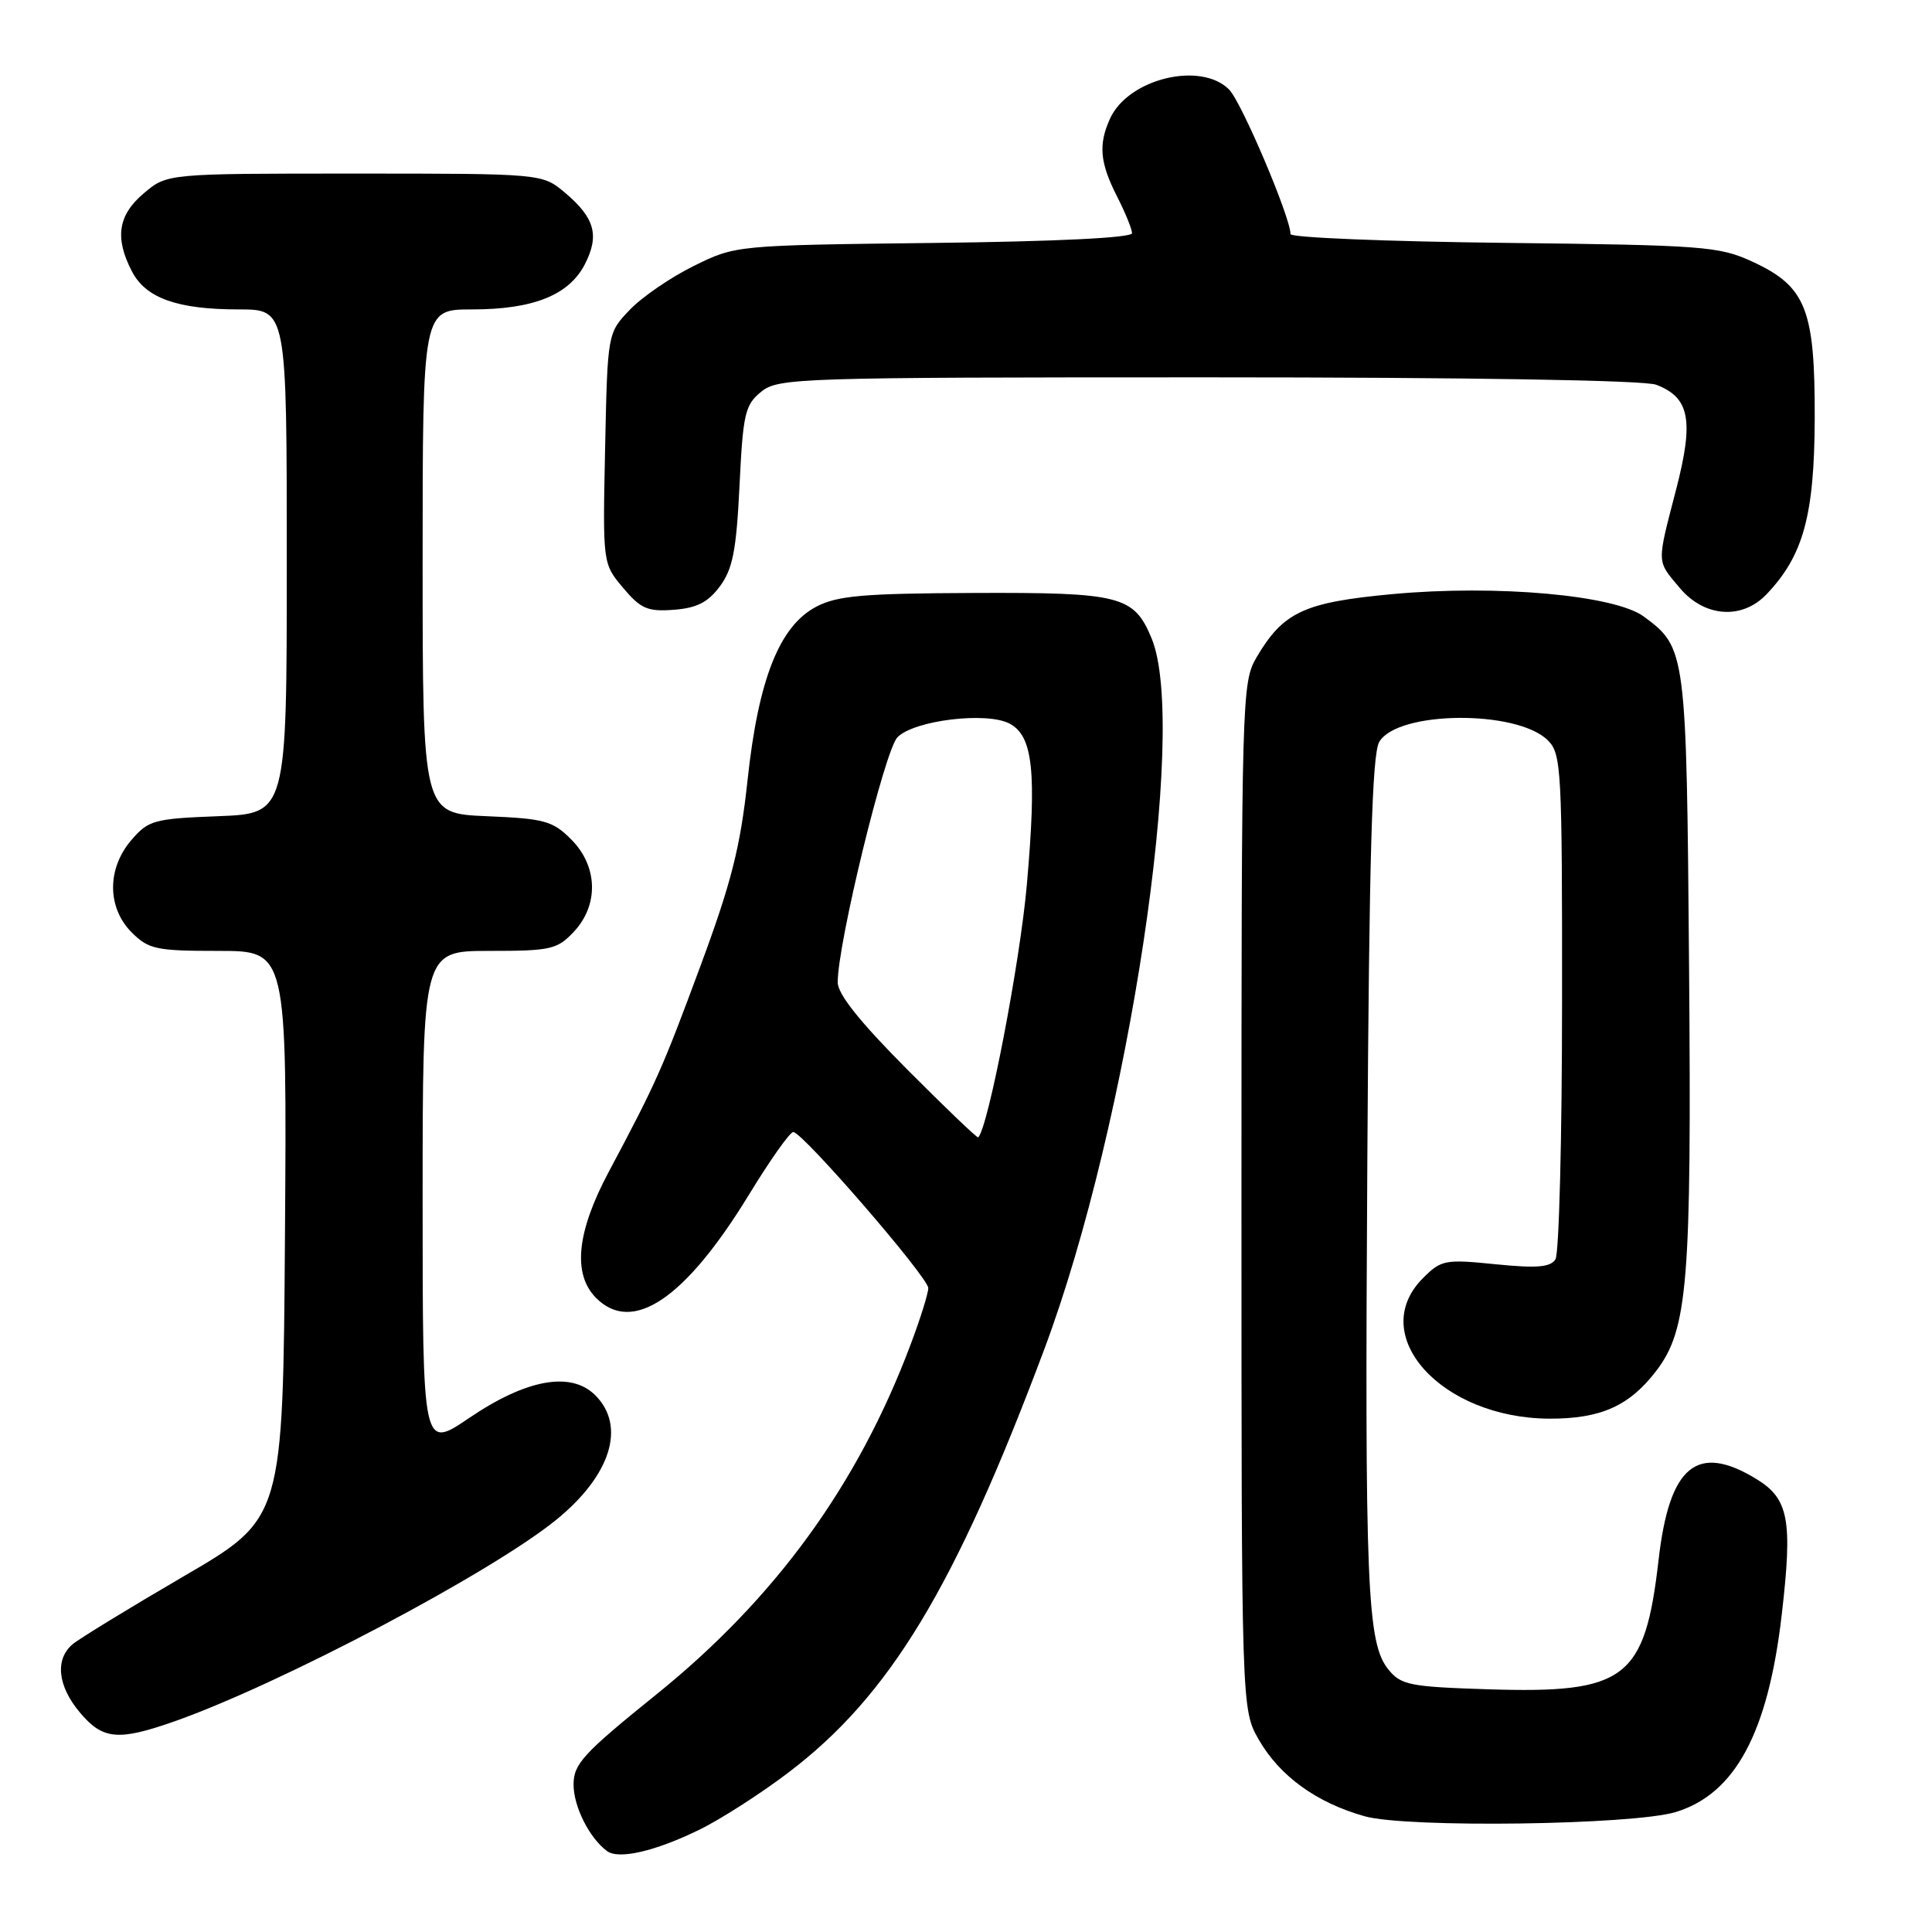 <?xml version="1.0" encoding="UTF-8" standalone="no"?>
<!DOCTYPE svg PUBLIC "-//W3C//DTD SVG 1.1//EN" "http://www.w3.org/Graphics/SVG/1.1/DTD/svg11.dtd" >
<svg xmlns="http://www.w3.org/2000/svg" xmlns:xlink="http://www.w3.org/1999/xlink" version="1.1" viewBox="0 0 256 256">
 <g >
 <path fill="currentColor"
d=" M 92.60 242.48 C 95.41 241.12 100.71 237.72 104.38 234.94 C 117.88 224.73 126.52 210.44 138.39 178.74 C 149.56 148.88 157.49 96.29 152.58 84.55 C 150.24 78.94 148.48 78.49 129.00 78.57 C 114.36 78.63 110.95 78.93 108.16 80.39 C 103.28 82.95 100.48 90.01 99.05 103.42 C 98.10 112.23 96.91 116.94 92.86 127.87 C 87.75 141.68 86.97 143.43 80.64 155.32 C 76.40 163.28 75.85 168.85 79.00 172.00 C 83.82 176.82 90.80 172.11 99.23 158.32 C 102.02 153.74 104.67 150.00 105.11 150.00 C 106.34 150.00 123.00 169.25 123.00 170.68 C 123.00 171.38 121.94 174.78 120.63 178.24 C 113.65 196.79 102.71 211.83 86.95 224.54 C 77.28 232.34 76.00 233.73 76.00 236.46 C 76.00 239.38 78.10 243.56 80.44 245.28 C 81.99 246.42 86.80 245.31 92.60 242.48 Z  M 222.06 240.10 C 229.93 237.69 234.28 229.59 236.09 213.95 C 237.55 201.40 237.02 198.59 232.72 195.97 C 224.86 191.18 221.20 194.20 219.77 206.70 C 217.95 222.50 215.42 224.42 197.19 223.84 C 186.82 223.51 185.65 223.28 183.98 221.23 C 181.13 217.71 180.83 210.42 181.18 153.50 C 181.42 113.51 181.81 99.97 182.75 98.32 C 185.12 94.17 201.02 94.02 205.11 98.11 C 206.89 99.89 207.00 101.93 206.98 132.75 C 206.98 150.76 206.58 166.11 206.11 166.86 C 205.44 167.92 203.65 168.07 198.17 167.52 C 191.47 166.84 190.97 166.94 188.55 169.36 C 181.03 176.88 190.96 187.92 205.30 187.98 C 212.10 188.00 215.91 186.30 219.46 181.65 C 223.65 176.14 224.15 170.04 223.81 128.18 C 223.47 86.23 223.42 85.84 217.82 81.70 C 213.97 78.85 198.32 77.45 184.53 78.72 C 172.78 79.81 170.05 81.08 166.50 87.10 C 164.55 90.41 164.50 92.30 164.50 158.50 C 164.50 226.50 164.50 226.50 166.80 230.52 C 169.56 235.33 174.44 238.87 180.81 240.66 C 186.38 242.24 216.40 241.83 222.06 240.10 Z  M 23.09 228.10 C 37.15 223.15 65.19 208.34 73.77 201.33 C 80.95 195.46 82.97 188.97 78.88 184.88 C 75.67 181.67 69.76 182.73 62.15 187.90 C 56.00 192.07 56.00 192.07 56.00 159.04 C 56.00 126.00 56.00 126.00 64.83 126.00 C 72.97 126.00 73.83 125.81 76.03 123.47 C 79.37 119.91 79.23 114.77 75.68 111.22 C 73.22 108.76 72.13 108.47 64.48 108.15 C 56.00 107.79 56.00 107.79 56.00 74.40 C 56.00 41.00 56.00 41.00 62.53 41.00 C 70.65 41.00 75.37 39.12 77.49 35.03 C 79.46 31.20 78.82 28.87 74.87 25.54 C 71.85 23.00 71.85 23.00 47.00 23.00 C 22.15 23.00 22.15 23.00 19.08 25.59 C 15.64 28.48 15.17 31.50 17.47 35.94 C 19.31 39.51 23.49 41.00 31.65 41.00 C 38.00 41.00 38.00 41.00 38.00 74.40 C 38.00 107.80 38.00 107.80 28.91 108.15 C 20.40 108.48 19.67 108.68 17.41 111.31 C 14.16 115.09 14.18 120.27 17.45 123.55 C 19.70 125.79 20.68 126.00 28.97 126.00 C 38.02 126.00 38.02 126.00 37.76 163.60 C 37.50 201.20 37.50 201.20 24.37 208.85 C 17.15 213.06 10.52 217.12 9.62 217.87 C 7.26 219.87 7.63 223.41 10.59 226.92 C 13.61 230.52 15.66 230.71 23.09 228.10 Z  M 95.39 77.69 C 97.09 75.40 97.57 72.95 97.99 64.35 C 98.45 54.81 98.72 53.64 100.86 51.91 C 103.12 50.08 105.61 50.00 160.05 50.00 C 194.73 50.00 217.87 50.38 219.45 50.98 C 223.90 52.67 224.47 55.69 222.10 64.84 C 219.50 74.87 219.48 74.22 222.59 77.92 C 225.84 81.79 230.83 82.15 234.07 78.75 C 238.95 73.64 240.41 68.31 240.46 55.50 C 240.50 40.94 239.32 37.96 232.18 34.66 C 227.79 32.64 225.73 32.48 199.25 32.18 C 183.71 32.00 171.00 31.48 171.00 31.02 C 171.00 28.80 164.50 13.50 162.86 11.86 C 159.09 8.09 149.49 10.43 147.09 15.71 C 145.52 19.15 145.74 21.56 148.00 26.00 C 149.10 28.16 150.00 30.36 150.00 30.90 C 150.00 31.51 140.00 32.00 123.75 32.19 C 97.50 32.50 97.50 32.50 91.97 35.22 C 88.93 36.71 85.10 39.33 83.47 41.03 C 80.50 44.13 80.50 44.13 80.18 59.41 C 79.86 74.68 79.86 74.68 82.56 77.89 C 84.90 80.67 85.81 81.06 89.28 80.80 C 92.32 80.57 93.81 79.82 95.39 77.69 Z  M 120.20 141.70 C 113.94 135.41 111.00 131.73 111.00 130.16 C 111.00 124.98 117.23 99.43 118.91 97.70 C 121.10 95.44 130.77 94.27 133.79 95.89 C 136.88 97.54 137.38 102.24 136.06 117.25 C 135.15 127.57 130.95 149.38 129.62 150.71 C 129.50 150.84 125.26 146.78 120.20 141.70 Z "/>
</g>
</svg>